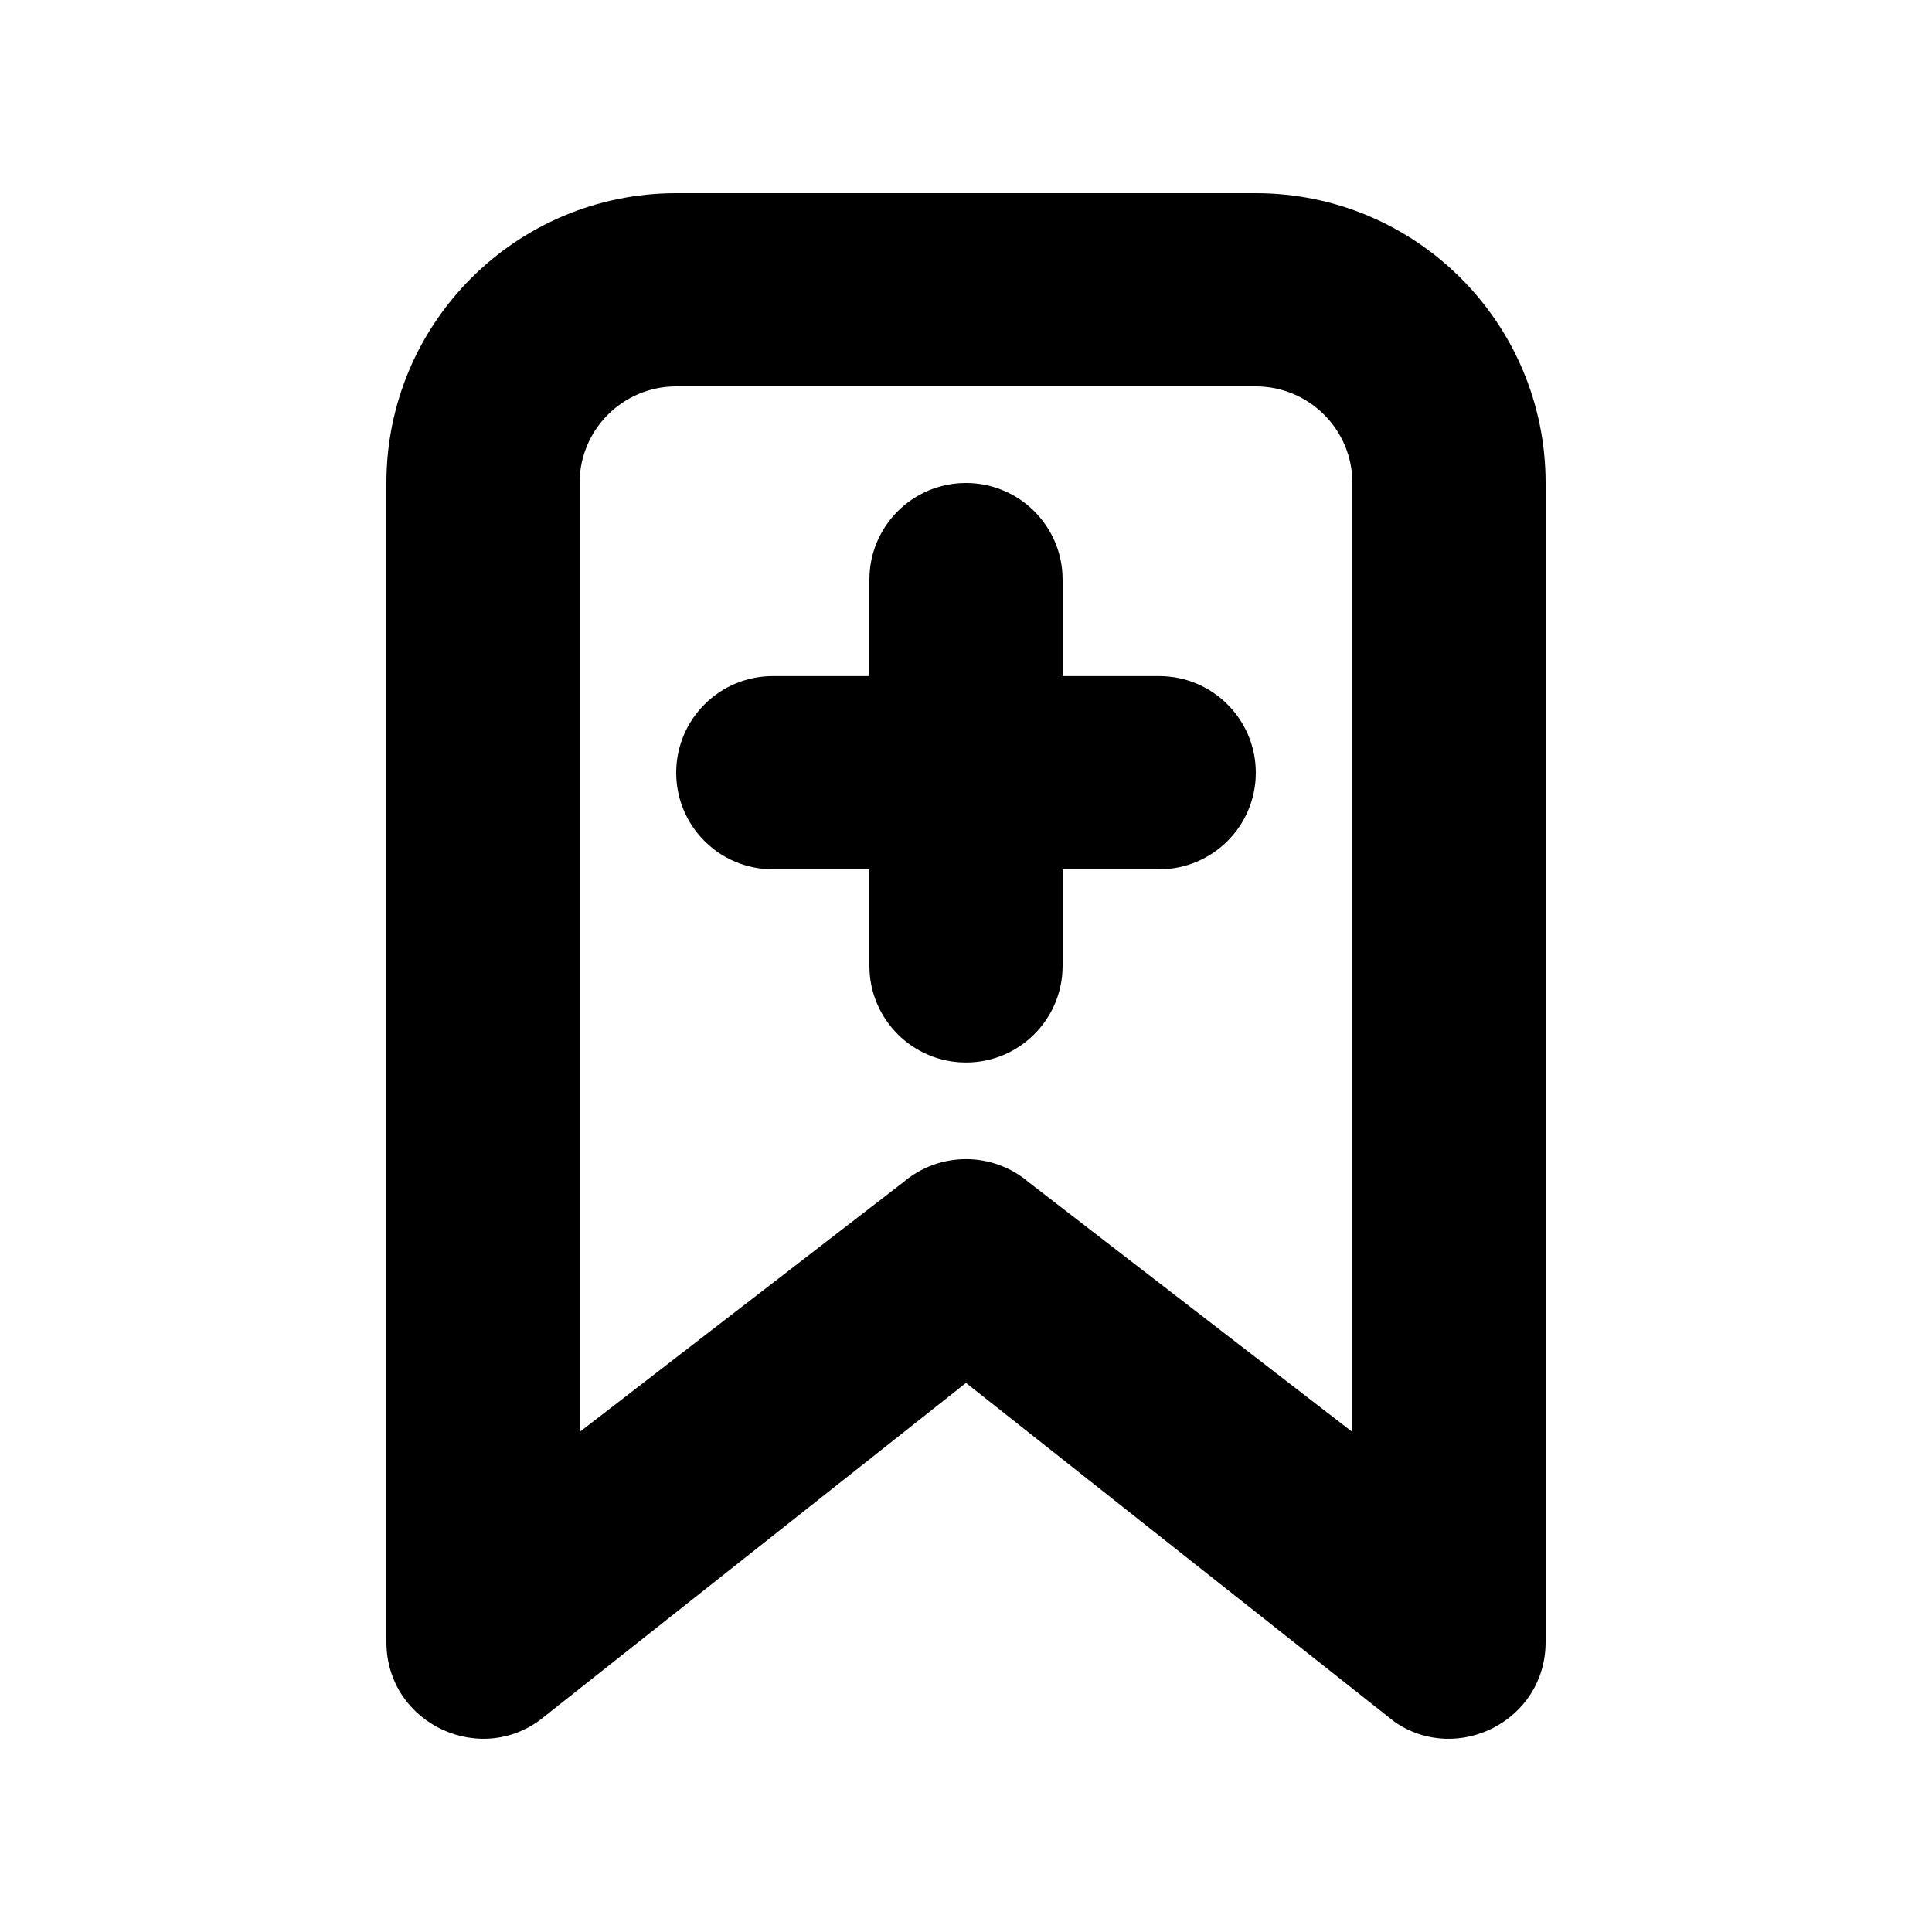 <svg width="20" height="20" viewBox="0 0 20 20" fill="none" xmlns="http://www.w3.org/2000/svg">
<path fill-rule="evenodd" clip-rule="evenodd" d="M13 2C14.657 2 16 3.343 16 5V16.998C16 17.815 15.083 18.273 14.436 17.824L10 14.316L5.651 17.757C5.002 18.313 4 17.852 4 16.998V5C4 3.343 5.343 2 7 2H13ZM13 4H7C6.448 4 6 4.447 6 5V14.824L9.349 12.24C9.724 11.919 10.276 11.919 10.651 12.24L14 14.824V5C14 4.447 13.552 4 13 4ZM10 5C10.552 5 11 5.447 11 6V6.999L12 6.999C12.552 6.999 13 7.447 13 7.999C13 8.552 12.552 8.999 12 8.999L11 8.999V9.999C11 10.551 10.552 10.999 10 10.999C9.448 10.999 9 10.551 9 9.999V8.999L8 8.999C7.448 8.999 7 8.552 7 7.999C7 7.447 7.448 6.999 8 6.999L9 6.999V6C9 5.447 9.448 5 10 5Z" fill="black"/>
</svg>
